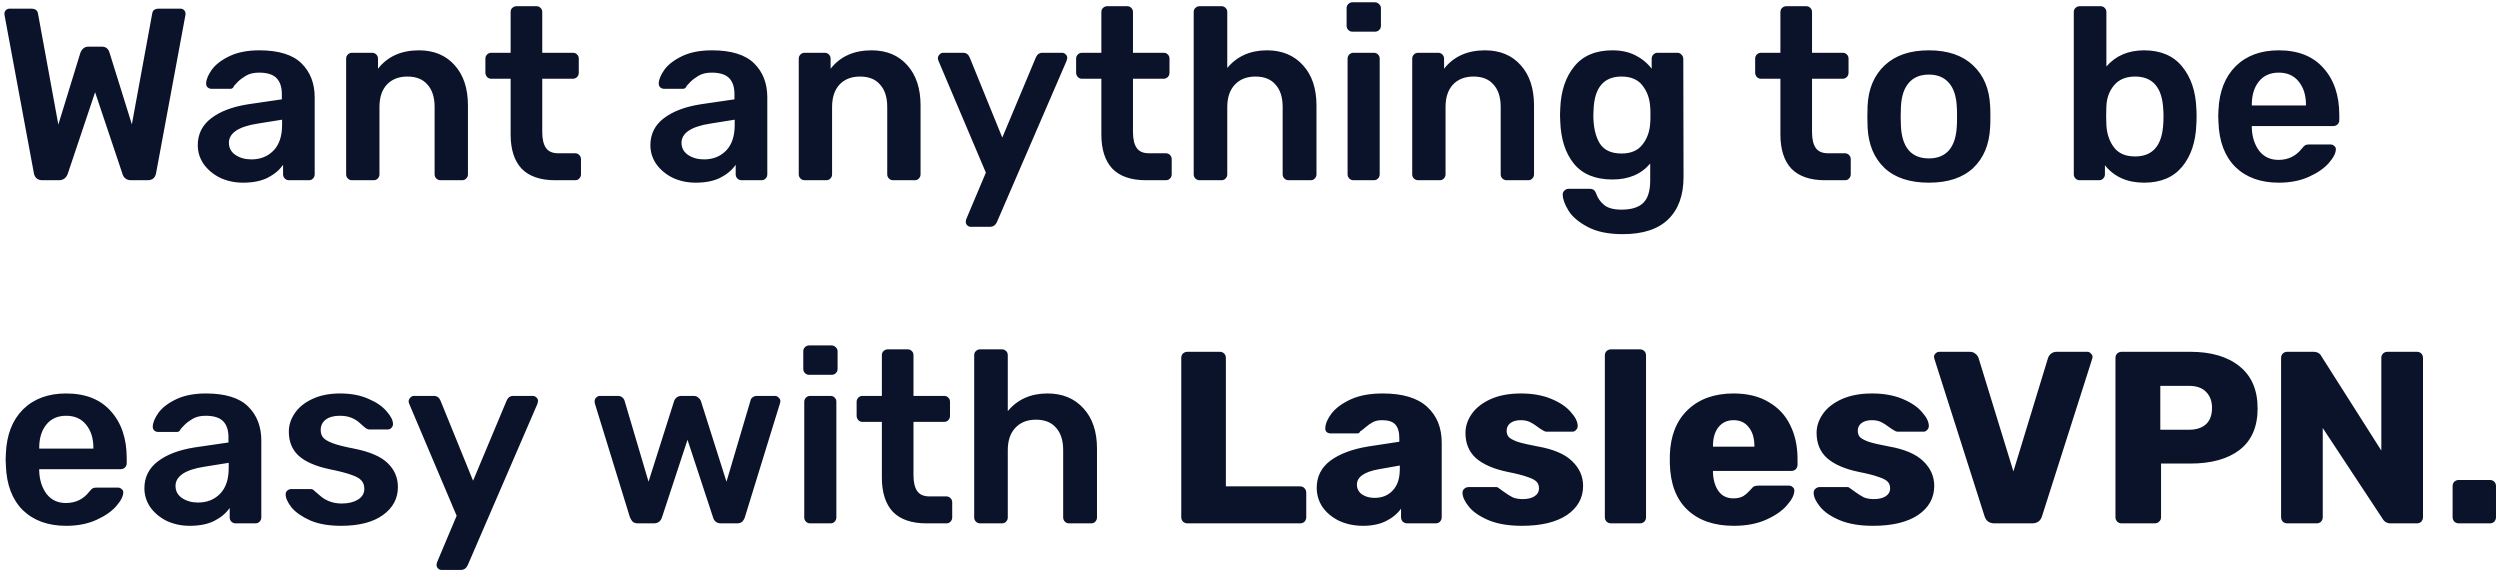 <svg width="510" height="117" viewBox="0 0 510 117" fill="none" xmlns="http://www.w3.org/2000/svg">
<path d="M8.65 36.766C8.15 36.766 7.75 36.633 7.45 36.366C7.15 36.099 6.967 35.733 6.9 35.266L0.95 3.216L0.9 2.816C0.9 2.516 1 2.266 1.2 2.066C1.433 1.866 1.683 1.766 1.95 1.766H6.35C7.183 1.766 7.65 2.099 7.75 2.766L11.9 25.416L16.4 10.766C16.733 9.933 17.283 9.516 18.05 9.516H20.75C21.583 9.516 22.117 9.933 22.35 10.766L26.9 25.366L31.05 2.766C31.117 2.399 31.25 2.149 31.45 2.016C31.683 1.849 32.017 1.766 32.45 1.766H36.85C37.117 1.766 37.35 1.866 37.55 2.066C37.75 2.266 37.85 2.516 37.85 2.816C37.85 2.983 37.833 3.116 37.8 3.216L31.85 35.266C31.683 36.266 31.1 36.766 30.1 36.766H26.75C26.283 36.766 25.9 36.649 25.6 36.416C25.3 36.183 25.1 35.883 25 35.516L19.4 18.816L13.8 35.516C13.467 36.349 12.867 36.766 12 36.766H8.65ZM49.596 37.266C47.896 37.266 46.329 36.933 44.896 36.266C43.496 35.566 42.379 34.633 41.546 33.466C40.746 32.299 40.346 31.016 40.346 29.616C40.346 27.349 41.263 25.516 43.096 24.116C44.929 22.716 47.446 21.766 50.646 21.266L57.496 20.266V19.216C57.496 17.749 57.129 16.649 56.396 15.916C55.663 15.183 54.479 14.816 52.846 14.816C51.746 14.816 50.846 15.033 50.146 15.466C49.479 15.866 48.946 16.266 48.546 16.666C48.146 17.099 47.879 17.383 47.746 17.516C47.613 17.916 47.363 18.116 46.996 18.116H43.146C42.846 18.116 42.579 18.016 42.346 17.816C42.146 17.616 42.046 17.349 42.046 17.016C42.079 16.183 42.479 15.233 43.246 14.166C44.046 13.099 45.263 12.183 46.896 11.416C48.529 10.649 50.529 10.266 52.896 10.266C56.829 10.266 59.696 11.149 61.496 12.916C63.296 14.683 64.196 16.999 64.196 19.866V35.566C64.196 35.899 64.079 36.183 63.846 36.416C63.646 36.649 63.363 36.766 62.996 36.766H58.946C58.613 36.766 58.329 36.649 58.096 36.416C57.863 36.183 57.746 35.899 57.746 35.566V33.616C57.013 34.683 55.963 35.566 54.596 36.266C53.263 36.933 51.596 37.266 49.596 37.266ZM51.296 32.516C53.129 32.516 54.629 31.916 55.796 30.716C56.963 29.516 57.546 27.766 57.546 25.466V24.416L52.546 25.216C50.613 25.516 49.146 25.999 48.146 26.666C47.179 27.333 46.696 28.149 46.696 29.116C46.696 30.183 47.146 31.016 48.046 31.616C48.946 32.216 50.029 32.516 51.296 32.516ZM71.811 36.766C71.477 36.766 71.194 36.649 70.96 36.416C70.727 36.183 70.611 35.899 70.611 35.566V11.966C70.611 11.633 70.727 11.349 70.96 11.116C71.194 10.883 71.477 10.766 71.811 10.766H75.91C76.244 10.766 76.527 10.883 76.76 11.116C76.994 11.349 77.111 11.633 77.111 11.966V14.016C79.077 11.516 81.861 10.266 85.46 10.266C88.527 10.266 90.96 11.283 92.76 13.316C94.561 15.316 95.46 18.049 95.46 21.516V35.566C95.46 35.899 95.344 36.183 95.111 36.416C94.91 36.649 94.627 36.766 94.26 36.766H89.861C89.527 36.766 89.244 36.649 89.01 36.416C88.777 36.183 88.66 35.899 88.66 35.566V21.816C88.66 19.849 88.177 18.333 87.21 17.266C86.277 16.166 84.91 15.616 83.111 15.616C81.344 15.616 79.944 16.166 78.91 17.266C77.91 18.366 77.41 19.883 77.41 21.816V35.566C77.41 35.899 77.294 36.183 77.061 36.416C76.861 36.649 76.577 36.766 76.21 36.766H71.811ZM113.269 36.766C110.235 36.766 107.952 35.983 106.419 34.416C104.919 32.816 104.169 30.483 104.169 27.416V16.066H100.219C99.885 16.066 99.602 15.949 99.369 15.716C99.135 15.449 99.019 15.149 99.019 14.816V11.966C99.019 11.633 99.135 11.349 99.369 11.116C99.602 10.883 99.885 10.766 100.219 10.766H104.169V2.466C104.169 2.099 104.285 1.816 104.519 1.616C104.752 1.383 105.035 1.266 105.369 1.266H109.419C109.785 1.266 110.069 1.383 110.269 1.616C110.502 1.816 110.619 2.099 110.619 2.466V10.766H116.869C117.235 10.766 117.519 10.883 117.719 11.116C117.952 11.316 118.069 11.599 118.069 11.966V14.816C118.069 15.183 117.952 15.483 117.719 15.716C117.485 15.949 117.202 16.066 116.869 16.066H110.619V26.916C110.619 28.349 110.869 29.433 111.369 30.166C111.869 30.899 112.702 31.266 113.869 31.266H117.319C117.652 31.266 117.935 31.383 118.169 31.616C118.402 31.849 118.519 32.133 118.519 32.466V35.566C118.519 35.899 118.402 36.183 118.169 36.416C117.969 36.649 117.685 36.766 117.319 36.766H113.269ZM141.93 37.266C140.23 37.266 138.663 36.933 137.23 36.266C135.83 35.566 134.713 34.633 133.88 33.466C133.08 32.299 132.68 31.016 132.68 29.616C132.68 27.349 133.597 25.516 135.43 24.116C137.263 22.716 139.78 21.766 142.98 21.266L149.83 20.266V19.216C149.83 17.749 149.463 16.649 148.73 15.916C147.997 15.183 146.813 14.816 145.18 14.816C144.08 14.816 143.18 15.033 142.48 15.466C141.813 15.866 141.28 16.266 140.88 16.666C140.48 17.099 140.213 17.383 140.08 17.516C139.947 17.916 139.697 18.116 139.33 18.116H135.48C135.18 18.116 134.913 18.016 134.68 17.816C134.48 17.616 134.38 17.349 134.38 17.016C134.413 16.183 134.813 15.233 135.58 14.166C136.38 13.099 137.597 12.183 139.23 11.416C140.863 10.649 142.863 10.266 145.23 10.266C149.163 10.266 152.03 11.149 153.83 12.916C155.63 14.683 156.53 16.999 156.53 19.866V35.566C156.53 35.899 156.413 36.183 156.18 36.416C155.98 36.649 155.697 36.766 155.33 36.766H151.28C150.947 36.766 150.663 36.649 150.43 36.416C150.197 36.183 150.08 35.899 150.08 35.566V33.616C149.347 34.683 148.297 35.566 146.93 36.266C145.597 36.933 143.93 37.266 141.93 37.266ZM143.63 32.516C145.463 32.516 146.963 31.916 148.13 30.716C149.297 29.516 149.88 27.766 149.88 25.466V24.416L144.88 25.216C142.947 25.516 141.48 25.999 140.48 26.666C139.513 27.333 139.03 28.149 139.03 29.116C139.03 30.183 139.48 31.016 140.38 31.616C141.28 32.216 142.363 32.516 143.63 32.516ZM164.145 36.766C163.811 36.766 163.528 36.649 163.295 36.416C163.061 36.183 162.945 35.899 162.945 35.566V11.966C162.945 11.633 163.061 11.349 163.295 11.116C163.528 10.883 163.811 10.766 164.145 10.766H168.245C168.578 10.766 168.861 10.883 169.095 11.116C169.328 11.349 169.445 11.633 169.445 11.966V14.016C171.411 11.516 174.195 10.266 177.795 10.266C180.861 10.266 183.295 11.283 185.095 13.316C186.895 15.316 187.795 18.049 187.795 21.516V35.566C187.795 35.899 187.678 36.183 187.445 36.416C187.245 36.649 186.961 36.766 186.595 36.766H182.195C181.861 36.766 181.578 36.649 181.345 36.416C181.111 36.183 180.995 35.899 180.995 35.566V21.816C180.995 19.849 180.511 18.333 179.545 17.266C178.611 16.166 177.245 15.616 175.445 15.616C173.678 15.616 172.278 16.166 171.245 17.266C170.245 18.366 169.745 19.883 169.745 21.816V35.566C169.745 35.899 169.628 36.183 169.395 36.416C169.195 36.649 168.911 36.766 168.545 36.766H164.145ZM198.016 46.266C197.749 46.266 197.516 46.166 197.316 45.966C197.116 45.766 197.016 45.533 197.016 45.266C197.016 44.966 197.082 44.699 197.216 44.466L201.116 35.216L191.516 12.566C191.382 12.266 191.316 12.033 191.316 11.866C191.349 11.566 191.466 11.316 191.666 11.116C191.866 10.883 192.116 10.766 192.416 10.766H196.466C197.099 10.766 197.549 11.083 197.816 11.716L204.466 28.066L211.316 11.716C211.582 11.083 212.032 10.766 212.666 10.766H216.666C216.932 10.766 217.166 10.866 217.366 11.066C217.599 11.266 217.716 11.499 217.716 11.766C217.716 11.999 217.649 12.266 217.516 12.566L203.366 45.316C203.066 45.949 202.599 46.266 201.966 46.266H198.016ZM233.777 36.766C230.743 36.766 228.46 35.983 226.927 34.416C225.427 32.816 224.677 30.483 224.677 27.416V16.066H220.727C220.393 16.066 220.11 15.949 219.877 15.716C219.643 15.449 219.527 15.149 219.527 14.816V11.966C219.527 11.633 219.643 11.349 219.877 11.116C220.11 10.883 220.393 10.766 220.727 10.766H224.677V2.466C224.677 2.099 224.793 1.816 225.027 1.616C225.26 1.383 225.543 1.266 225.877 1.266H229.927C230.293 1.266 230.577 1.383 230.777 1.616C231.01 1.816 231.127 2.099 231.127 2.466V10.766H237.377C237.743 10.766 238.027 10.883 238.227 11.116C238.46 11.316 238.577 11.599 238.577 11.966V14.816C238.577 15.183 238.46 15.483 238.227 15.716C237.993 15.949 237.71 16.066 237.377 16.066H231.127V26.916C231.127 28.349 231.377 29.433 231.877 30.166C232.377 30.899 233.21 31.266 234.377 31.266H237.827C238.16 31.266 238.443 31.383 238.677 31.616C238.91 31.849 239.027 32.133 239.027 32.466V35.566C239.027 35.899 238.91 36.183 238.677 36.416C238.477 36.649 238.193 36.766 237.827 36.766H233.777ZM244.712 36.766C244.379 36.766 244.095 36.649 243.862 36.416C243.629 36.183 243.512 35.899 243.512 35.566V2.466C243.512 2.099 243.629 1.816 243.862 1.616C244.095 1.383 244.379 1.266 244.712 1.266H249.162C249.529 1.266 249.812 1.383 250.012 1.616C250.245 1.816 250.362 2.099 250.362 2.466V13.866C252.362 11.466 255.062 10.266 258.462 10.266C261.529 10.266 263.979 11.283 265.812 13.316C267.645 15.316 268.562 18.049 268.562 21.516V35.566C268.562 35.899 268.445 36.183 268.212 36.416C268.012 36.649 267.729 36.766 267.362 36.766H262.862C262.529 36.766 262.245 36.649 262.012 36.416C261.779 36.183 261.662 35.899 261.662 35.566V21.816C261.662 19.849 261.179 18.333 260.212 17.266C259.279 16.166 257.912 15.616 256.112 15.616C254.345 15.616 252.945 16.166 251.912 17.266C250.879 18.366 250.362 19.883 250.362 21.816V35.566C250.362 35.899 250.245 36.183 250.012 36.416C249.812 36.649 249.529 36.766 249.162 36.766H244.712ZM275.907 6.466C275.574 6.466 275.291 6.349 275.057 6.116C274.824 5.883 274.707 5.599 274.707 5.266V1.666C274.707 1.333 274.824 1.049 275.057 0.816C275.291 0.583 275.574 0.466 275.907 0.466H280.457C280.791 0.466 281.074 0.583 281.307 0.816C281.574 1.049 281.707 1.333 281.707 1.666V5.266C281.707 5.599 281.591 5.883 281.357 6.116C281.124 6.349 280.824 6.466 280.457 6.466H275.907ZM276.107 36.766C275.774 36.766 275.491 36.649 275.257 36.416C275.024 36.183 274.907 35.899 274.907 35.566V11.966C274.907 11.633 275.024 11.349 275.257 11.116C275.491 10.883 275.774 10.766 276.107 10.766H280.257C280.624 10.766 280.907 10.883 281.107 11.116C281.341 11.316 281.457 11.599 281.457 11.966V35.566C281.457 35.899 281.341 36.183 281.107 36.416C280.907 36.649 280.624 36.766 280.257 36.766H276.107ZM289.291 36.766C288.958 36.766 288.674 36.649 288.441 36.416C288.208 36.183 288.091 35.899 288.091 35.566V11.966C288.091 11.633 288.208 11.349 288.441 11.116C288.674 10.883 288.958 10.766 289.291 10.766H293.391C293.724 10.766 294.008 10.883 294.241 11.116C294.474 11.349 294.591 11.633 294.591 11.966V14.016C296.558 11.516 299.341 10.266 302.941 10.266C306.008 10.266 308.441 11.283 310.241 13.316C312.041 15.316 312.941 18.049 312.941 21.516V35.566C312.941 35.899 312.824 36.183 312.591 36.416C312.391 36.649 312.108 36.766 311.741 36.766H307.341C307.008 36.766 306.724 36.649 306.491 36.416C306.258 36.183 306.141 35.899 306.141 35.566V21.816C306.141 19.849 305.658 18.333 304.691 17.266C303.758 16.166 302.391 15.616 300.591 15.616C298.824 15.616 297.424 16.166 296.391 17.266C295.391 18.366 294.891 19.883 294.891 21.816V35.566C294.891 35.899 294.774 36.183 294.541 36.416C294.341 36.649 294.058 36.766 293.691 36.766H289.291ZM331.042 47.766C328.076 47.766 325.676 47.266 323.842 46.266C322.009 45.299 320.709 44.183 319.942 42.916C319.176 41.649 318.792 40.566 318.792 39.666C318.792 39.366 318.909 39.099 319.142 38.866C319.409 38.633 319.692 38.516 319.992 38.516H324.342C324.642 38.516 324.892 38.583 325.092 38.716C325.326 38.883 325.509 39.166 325.642 39.566C325.976 40.466 326.509 41.216 327.242 41.816C328.009 42.449 329.192 42.766 330.792 42.766C332.792 42.766 334.259 42.316 335.192 41.416C336.159 40.516 336.642 38.966 336.642 36.766V33.366C334.809 35.533 332.242 36.616 328.942 36.616C325.476 36.616 322.859 35.549 321.092 33.416C319.359 31.283 318.426 28.416 318.292 24.816L318.242 23.466L318.292 22.116C318.426 18.583 319.376 15.733 321.142 13.566C322.909 11.366 325.509 10.266 328.942 10.266C330.709 10.266 332.259 10.599 333.592 11.266C334.926 11.933 336.042 12.849 336.942 14.016V12.016C336.942 11.649 337.059 11.349 337.292 11.116C337.526 10.883 337.809 10.766 338.142 10.766H342.192C342.526 10.766 342.809 10.899 343.042 11.166C343.276 11.399 343.392 11.683 343.392 12.016L343.442 36.116C343.442 39.816 342.409 42.683 340.342 44.716C338.276 46.749 335.176 47.766 331.042 47.766ZM330.792 31.316C332.692 31.316 334.109 30.716 335.042 29.516C336.009 28.316 336.542 26.849 336.642 25.116C336.676 24.849 336.692 24.299 336.692 23.466C336.692 22.666 336.676 22.133 336.642 21.866C336.542 20.099 336.009 18.616 335.042 17.416C334.109 16.216 332.692 15.616 330.792 15.616C327.192 15.616 325.292 17.833 325.092 22.266L325.042 23.466C325.042 25.833 325.459 27.733 326.292 29.166C327.159 30.599 328.659 31.316 330.792 31.316ZM372.302 36.766C369.269 36.766 366.985 35.983 365.452 34.416C363.952 32.816 363.202 30.483 363.202 27.416V16.066H359.252C358.919 16.066 358.635 15.949 358.402 15.716C358.169 15.449 358.052 15.149 358.052 14.816V11.966C358.052 11.633 358.169 11.349 358.402 11.116C358.635 10.883 358.919 10.766 359.252 10.766H363.202V2.466C363.202 2.099 363.319 1.816 363.552 1.616C363.785 1.383 364.069 1.266 364.402 1.266H368.452C368.819 1.266 369.102 1.383 369.302 1.616C369.535 1.816 369.652 2.099 369.652 2.466V10.766H375.902C376.269 10.766 376.552 10.883 376.752 11.116C376.985 11.316 377.102 11.599 377.102 11.966V14.816C377.102 15.183 376.985 15.483 376.752 15.716C376.519 15.949 376.235 16.066 375.902 16.066H369.652V26.916C369.652 28.349 369.902 29.433 370.402 30.166C370.902 30.899 371.735 31.266 372.902 31.266H376.352C376.685 31.266 376.969 31.383 377.202 31.616C377.435 31.849 377.552 32.133 377.552 32.466V35.566C377.552 35.899 377.435 36.183 377.202 36.416C377.002 36.649 376.719 36.766 376.352 36.766H372.302ZM393.488 37.266C389.588 37.266 386.571 36.266 384.438 34.266C382.304 32.233 381.154 29.466 380.988 25.966L380.938 23.766L380.988 21.566C381.154 18.099 382.321 15.349 384.488 13.316C386.654 11.283 389.654 10.266 393.488 10.266C397.321 10.266 400.321 11.283 402.488 13.316C404.654 15.349 405.821 18.099 405.988 21.566C406.021 21.966 406.038 22.699 406.038 23.766C406.038 24.833 406.021 25.566 405.988 25.966C405.821 29.466 404.671 32.233 402.538 34.266C400.404 36.266 397.388 37.266 393.488 37.266ZM393.488 32.316C395.254 32.316 396.621 31.766 397.588 30.666C398.554 29.533 399.088 27.883 399.188 25.716C399.221 25.383 399.238 24.733 399.238 23.766C399.238 22.799 399.221 22.149 399.188 21.816C399.088 19.649 398.554 18.016 397.588 16.916C396.621 15.783 395.254 15.216 393.488 15.216C391.721 15.216 390.354 15.783 389.388 16.916C388.421 18.016 387.888 19.649 387.788 21.816L387.738 23.766L387.788 25.716C387.888 27.883 388.421 29.533 389.388 30.666C390.354 31.766 391.721 32.316 393.488 32.316ZM437.403 37.266C433.97 37.266 431.303 36.083 429.403 33.716V35.566C429.403 35.899 429.286 36.183 429.053 36.416C428.853 36.649 428.57 36.766 428.203 36.766H424.253C423.92 36.766 423.636 36.649 423.403 36.416C423.17 36.183 423.053 35.899 423.053 35.566V2.466C423.053 2.099 423.17 1.816 423.403 1.616C423.636 1.383 423.92 1.266 424.253 1.266H428.503C428.87 1.266 429.153 1.383 429.353 1.616C429.586 1.816 429.703 2.099 429.703 2.466V13.566C431.603 11.366 434.17 10.266 437.403 10.266C440.77 10.266 443.353 11.366 445.153 13.566C446.953 15.766 447.92 18.616 448.053 22.116C448.086 22.516 448.103 23.049 448.103 23.716C448.103 24.416 448.086 24.966 448.053 25.366C447.92 28.966 446.953 31.849 445.153 34.016C443.353 36.183 440.77 37.266 437.403 37.266ZM435.553 31.916C439.153 31.916 441.07 29.699 441.303 25.266C441.336 24.933 441.353 24.433 441.353 23.766C441.353 23.099 441.336 22.599 441.303 22.266C441.07 17.833 439.153 15.616 435.553 15.616C433.686 15.616 432.253 16.216 431.253 17.416C430.286 18.583 429.77 19.999 429.703 21.666L429.653 23.566L429.703 25.516C429.803 27.316 430.32 28.833 431.253 30.066C432.186 31.299 433.62 31.916 435.553 31.916ZM464.867 37.266C461.167 37.266 458.217 36.199 456.017 34.066C453.851 31.899 452.701 28.866 452.567 24.966L452.517 23.716L452.567 22.466C452.734 18.666 453.901 15.683 456.067 13.516C458.267 11.349 461.201 10.266 464.867 10.266C468.801 10.266 471.834 11.466 473.967 13.866C476.134 16.266 477.217 19.466 477.217 23.466V24.516C477.217 24.849 477.101 25.133 476.867 25.366C476.634 25.599 476.334 25.716 475.967 25.716H459.367V26.116C459.434 27.949 459.934 29.499 460.867 30.766C461.834 31.999 463.151 32.616 464.817 32.616C466.784 32.616 468.367 31.849 469.567 30.316C469.867 29.949 470.101 29.716 470.267 29.616C470.467 29.516 470.751 29.466 471.117 29.466H475.417C475.717 29.466 475.967 29.566 476.167 29.766C476.401 29.933 476.517 30.149 476.517 30.416C476.517 31.216 476.034 32.166 475.067 33.266C474.134 34.333 472.784 35.266 471.017 36.066C469.251 36.866 467.201 37.266 464.867 37.266ZM470.417 21.516V21.366C470.417 19.399 469.917 17.816 468.917 16.616C467.951 15.416 466.601 14.816 464.867 14.816C463.134 14.816 461.784 15.416 460.817 16.616C459.851 17.816 459.367 19.399 459.367 21.366V21.516H470.417ZM13.5 107.266C9.8 107.266 6.85 106.199 4.65 104.066C2.483 101.899 1.333 98.866 1.2 94.966L1.15 93.716L1.2 92.466C1.367 88.666 2.533 85.683 4.7 83.516C6.9 81.349 9.833 80.266 13.5 80.266C17.433 80.266 20.467 81.466 22.6 83.866C24.767 86.266 25.85 89.466 25.85 93.466V94.516C25.85 94.849 25.733 95.133 25.5 95.366C25.267 95.599 24.967 95.716 24.6 95.716H8V96.116C8.067 97.949 8.567 99.499 9.5 100.766C10.467 101.999 11.783 102.616 13.45 102.616C15.417 102.616 17 101.849 18.2 100.316C18.5 99.949 18.733 99.716 18.9 99.616C19.1 99.516 19.383 99.466 19.75 99.466H24.05C24.35 99.466 24.6 99.566 24.8 99.766C25.033 99.933 25.15 100.149 25.15 100.416C25.15 101.216 24.667 102.166 23.7 103.266C22.767 104.333 21.417 105.266 19.65 106.066C17.883 106.866 15.833 107.266 13.5 107.266ZM19.05 91.516V91.366C19.05 89.399 18.55 87.816 17.55 86.616C16.583 85.416 15.233 84.816 13.5 84.816C11.767 84.816 10.417 85.416 9.45 86.616C8.483 87.816 8 89.399 8 91.366V91.516H19.05ZM38.707 107.266C37.007 107.266 35.441 106.933 34.007 106.266C32.607 105.566 31.491 104.633 30.657 103.466C29.857 102.299 29.457 101.016 29.457 99.616C29.457 97.349 30.374 95.516 32.207 94.116C34.041 92.716 36.557 91.766 39.757 91.266L46.607 90.266V89.216C46.607 87.749 46.241 86.649 45.507 85.916C44.774 85.183 43.591 84.816 41.957 84.816C40.857 84.816 39.957 85.033 39.257 85.466C38.591 85.866 38.057 86.266 37.657 86.666C37.257 87.099 36.991 87.383 36.857 87.516C36.724 87.916 36.474 88.116 36.107 88.116H32.257C31.957 88.116 31.691 88.016 31.457 87.816C31.257 87.616 31.157 87.349 31.157 87.016C31.191 86.183 31.591 85.233 32.357 84.166C33.157 83.099 34.374 82.183 36.007 81.416C37.641 80.649 39.641 80.266 42.007 80.266C45.941 80.266 48.807 81.149 50.607 82.916C52.407 84.683 53.307 86.999 53.307 89.866V105.566C53.307 105.899 53.191 106.183 52.957 106.416C52.757 106.649 52.474 106.766 52.107 106.766H48.057C47.724 106.766 47.441 106.649 47.207 106.416C46.974 106.183 46.857 105.899 46.857 105.566V103.616C46.124 104.683 45.074 105.566 43.707 106.266C42.374 106.933 40.707 107.266 38.707 107.266ZM40.407 102.516C42.241 102.516 43.741 101.916 44.907 100.716C46.074 99.516 46.657 97.766 46.657 95.466V94.416L41.657 95.216C39.724 95.516 38.257 95.999 37.257 96.666C36.291 97.333 35.807 98.149 35.807 99.116C35.807 100.183 36.257 101.016 37.157 101.616C38.057 102.216 39.141 102.516 40.407 102.516ZM69.572 107.266C67.072 107.266 64.972 106.899 63.272 106.166C61.572 105.399 60.305 104.516 59.472 103.516C58.672 102.483 58.272 101.599 58.272 100.866C58.272 100.533 58.389 100.266 58.622 100.066C58.855 99.866 59.122 99.766 59.422 99.766H63.372C63.672 99.766 63.922 99.883 64.122 100.116C64.255 100.216 64.605 100.516 65.172 101.016C65.739 101.549 66.405 101.966 67.172 102.266C67.939 102.566 68.788 102.716 69.722 102.716C71.055 102.716 72.155 102.449 73.022 101.916C73.888 101.383 74.322 100.649 74.322 99.716C74.322 99.016 74.122 98.449 73.722 98.016C73.355 97.583 72.672 97.199 71.672 96.866C70.672 96.499 69.189 96.116 67.222 95.716C64.388 95.116 62.288 94.199 60.922 92.966C59.589 91.733 58.922 90.099 58.922 88.066C58.922 86.733 59.322 85.483 60.122 84.316C60.922 83.116 62.105 82.149 63.672 81.416C65.272 80.649 67.172 80.266 69.372 80.266C71.605 80.266 73.538 80.633 75.172 81.366C76.805 82.066 78.038 82.916 78.872 83.916C79.739 84.883 80.172 85.749 80.172 86.516C80.172 86.816 80.055 87.083 79.822 87.316C79.622 87.516 79.372 87.616 79.072 87.616H75.372C75.105 87.616 74.822 87.499 74.522 87.266C74.288 87.099 73.922 86.783 73.422 86.316C72.922 85.849 72.338 85.483 71.672 85.216C71.005 84.949 70.222 84.816 69.322 84.816C68.088 84.816 67.122 85.083 66.422 85.616C65.755 86.149 65.422 86.849 65.422 87.716C65.422 88.349 65.588 88.866 65.922 89.266C66.255 89.666 66.905 90.049 67.872 90.416C68.838 90.783 70.288 91.149 72.222 91.516C75.422 92.149 77.705 93.133 79.072 94.466C80.472 95.799 81.172 97.433 81.172 99.366C81.172 101.699 80.155 103.599 78.122 105.066C76.088 106.533 73.239 107.266 69.572 107.266ZM90.057 116.266C89.79 116.266 89.557 116.166 89.357 115.966C89.157 115.766 89.057 115.533 89.057 115.266C89.057 114.966 89.123 114.699 89.257 114.466L93.157 105.216L83.557 82.566C83.423 82.266 83.357 82.033 83.357 81.866C83.39 81.566 83.507 81.316 83.707 81.116C83.907 80.883 84.157 80.766 84.457 80.766H88.507C89.14 80.766 89.59 81.083 89.857 81.716L96.507 98.066L103.357 81.716C103.623 81.083 104.073 80.766 104.707 80.766H108.707C108.973 80.766 109.207 80.866 109.407 81.066C109.64 81.266 109.757 81.499 109.757 81.766C109.757 81.999 109.69 82.266 109.557 82.566L95.407 115.316C95.107 115.949 94.64 116.266 94.007 116.266H90.057ZM130.152 106.766C129.719 106.766 129.369 106.666 129.102 106.466C128.869 106.233 128.669 105.916 128.502 105.516L121.352 82.316C121.319 82.216 121.302 82.066 121.302 81.866C121.302 81.566 121.402 81.316 121.602 81.116C121.835 80.883 122.085 80.766 122.352 80.766H126.052C126.419 80.766 126.719 80.866 126.952 81.066C127.185 81.266 127.335 81.483 127.402 81.716L132.302 98.266L137.502 81.866C137.602 81.566 137.769 81.316 138.002 81.116C138.269 80.883 138.602 80.766 139.002 80.766H141.502C141.902 80.766 142.219 80.883 142.452 81.116C142.719 81.316 142.902 81.566 143.002 81.866L148.202 98.266L153.102 81.716C153.135 81.483 153.269 81.266 153.502 81.066C153.769 80.866 154.069 80.766 154.402 80.766H158.102C158.402 80.766 158.652 80.883 158.852 81.116C159.085 81.316 159.202 81.566 159.202 81.866L159.102 82.316L151.952 105.516C151.819 105.916 151.619 106.233 151.352 106.466C151.119 106.666 150.785 106.766 150.352 106.766H147.102C146.235 106.766 145.685 106.349 145.452 105.516L140.252 89.716L135.052 105.516C134.785 106.349 134.219 106.766 133.352 106.766H130.152ZM165.068 76.466C164.734 76.466 164.451 76.349 164.218 76.116C163.984 75.883 163.868 75.599 163.868 75.266V71.666C163.868 71.333 163.984 71.049 164.218 70.816C164.451 70.583 164.734 70.466 165.068 70.466H169.618C169.951 70.466 170.234 70.583 170.468 70.816C170.734 71.049 170.868 71.333 170.868 71.666V75.266C170.868 75.599 170.751 75.883 170.518 76.116C170.284 76.349 169.984 76.466 169.618 76.466H165.068ZM165.268 106.766C164.934 106.766 164.651 106.649 164.418 106.416C164.184 106.183 164.068 105.899 164.068 105.566V81.966C164.068 81.633 164.184 81.349 164.418 81.116C164.651 80.883 164.934 80.766 165.268 80.766H169.418C169.784 80.766 170.068 80.883 170.268 81.116C170.501 81.316 170.618 81.599 170.618 81.966V105.566C170.618 105.899 170.501 106.183 170.268 106.416C170.068 106.649 169.784 106.766 169.418 106.766H165.268ZM189.001 106.766C185.968 106.766 183.685 105.983 182.151 104.416C180.651 102.816 179.901 100.483 179.901 97.416V86.066H175.951C175.618 86.066 175.335 85.949 175.101 85.716C174.868 85.449 174.751 85.149 174.751 84.816V81.966C174.751 81.633 174.868 81.349 175.101 81.116C175.335 80.883 175.618 80.766 175.951 80.766H179.901V72.466C179.901 72.099 180.018 71.816 180.251 71.616C180.485 71.383 180.768 71.266 181.101 71.266H185.151C185.518 71.266 185.801 71.383 186.001 71.616C186.235 71.816 186.351 72.099 186.351 72.466V80.766H192.601C192.968 80.766 193.251 80.883 193.451 81.116C193.685 81.316 193.801 81.599 193.801 81.966V84.816C193.801 85.183 193.685 85.483 193.451 85.716C193.218 85.949 192.935 86.066 192.601 86.066H186.351V96.916C186.351 98.349 186.601 99.433 187.101 100.166C187.601 100.899 188.435 101.266 189.601 101.266H193.051C193.385 101.266 193.668 101.383 193.901 101.616C194.135 101.849 194.251 102.133 194.251 102.466V105.566C194.251 105.899 194.135 106.183 193.901 106.416C193.701 106.649 193.418 106.766 193.051 106.766H189.001ZM199.937 106.766C199.603 106.766 199.32 106.649 199.087 106.416C198.853 106.183 198.737 105.899 198.737 105.566V72.466C198.737 72.099 198.853 71.816 199.087 71.616C199.32 71.383 199.603 71.266 199.937 71.266H204.387C204.753 71.266 205.037 71.383 205.237 71.616C205.47 71.816 205.587 72.099 205.587 72.466V83.866C207.587 81.466 210.287 80.266 213.687 80.266C216.753 80.266 219.203 81.283 221.037 83.316C222.87 85.316 223.787 88.049 223.787 91.516V105.566C223.787 105.899 223.67 106.183 223.437 106.416C223.237 106.649 222.953 106.766 222.587 106.766H218.087C217.753 106.766 217.47 106.649 217.237 106.416C217.003 106.183 216.887 105.899 216.887 105.566V91.816C216.887 89.849 216.403 88.333 215.437 87.266C214.503 86.166 213.137 85.616 211.337 85.616C209.57 85.616 208.17 86.166 207.137 87.266C206.103 88.366 205.587 89.883 205.587 91.816V105.566C205.587 105.899 205.47 106.183 205.237 106.416C205.037 106.649 204.753 106.766 204.387 106.766H199.937ZM242.227 106.766C241.893 106.766 241.593 106.649 241.327 106.416C241.093 106.149 240.977 105.849 240.977 105.516V73.016C240.977 72.649 241.093 72.349 241.327 72.116C241.593 71.883 241.893 71.766 242.227 71.766H248.827C249.193 71.766 249.493 71.883 249.727 72.116C249.96 72.349 250.077 72.649 250.077 73.016V99.216H265.227C265.593 99.216 265.893 99.349 266.127 99.616C266.36 99.849 266.477 100.149 266.477 100.516V105.516C266.477 105.849 266.36 106.149 266.127 106.416C265.893 106.649 265.593 106.766 265.227 106.766H242.227ZM278.061 107.266C276.294 107.266 274.677 106.933 273.211 106.266C271.777 105.566 270.644 104.633 269.811 103.466C269.011 102.266 268.611 100.949 268.611 99.516C268.611 97.216 269.544 95.366 271.411 93.966C273.311 92.566 275.911 91.599 279.211 91.066L285.461 90.116V89.416C285.461 88.149 285.194 87.216 284.661 86.616C284.127 86.016 283.227 85.716 281.961 85.716C281.194 85.716 280.561 85.849 280.061 86.116C279.561 86.383 279.044 86.749 278.511 87.216C278.044 87.616 277.694 87.883 277.461 88.016C277.361 88.283 277.177 88.416 276.911 88.416H271.461C271.127 88.416 270.844 88.316 270.611 88.116C270.411 87.883 270.327 87.616 270.361 87.316C270.394 86.416 270.827 85.416 271.661 84.316C272.527 83.216 273.827 82.266 275.561 81.466C277.327 80.666 279.494 80.266 282.061 80.266C286.161 80.266 289.194 81.183 291.161 83.016C293.127 84.816 294.111 87.249 294.111 90.316V105.516C294.111 105.849 293.994 106.149 293.761 106.416C293.527 106.649 293.227 106.766 292.861 106.766H287.061C286.727 106.766 286.427 106.649 286.161 106.416C285.927 106.149 285.811 105.849 285.811 105.516V103.766C285.077 104.799 284.044 105.649 282.711 106.316C281.411 106.949 279.861 107.266 278.061 107.266ZM280.411 101.566C281.944 101.566 283.177 101.066 284.111 100.066C285.077 99.066 285.561 97.599 285.561 95.666V94.966L281.311 95.716C278.311 96.249 276.811 97.299 276.811 98.866C276.811 99.699 277.161 100.366 277.861 100.866C278.561 101.333 279.411 101.566 280.411 101.566ZM310.453 107.266C307.753 107.266 305.486 106.883 303.653 106.116C301.853 105.349 300.519 104.433 299.653 103.366C298.786 102.299 298.353 101.349 298.353 100.516C298.353 100.183 298.469 99.916 298.703 99.716C298.969 99.483 299.253 99.366 299.553 99.366H305.253C305.453 99.366 305.636 99.449 305.803 99.616C306.203 99.883 306.503 100.099 306.703 100.266C307.436 100.799 308.069 101.199 308.603 101.466C309.169 101.699 309.853 101.816 310.653 101.816C311.619 101.816 312.403 101.633 313.003 101.266C313.636 100.866 313.953 100.316 313.953 99.616C313.953 99.049 313.786 98.599 313.453 98.266C313.153 97.933 312.553 97.616 311.653 97.316C310.753 96.983 309.386 96.633 307.553 96.266C304.786 95.699 302.653 94.783 301.153 93.516C299.686 92.216 298.953 90.483 298.953 88.316C298.953 86.949 299.386 85.649 300.253 84.416C301.119 83.183 302.403 82.183 304.103 81.416C305.836 80.649 307.886 80.266 310.253 80.266C312.619 80.266 314.686 80.633 316.453 81.366C318.219 82.099 319.553 82.999 320.453 84.066C321.386 85.099 321.853 86.049 321.853 86.916C321.853 87.216 321.736 87.483 321.503 87.716C321.303 87.949 321.053 88.066 320.753 88.066H315.553C315.286 88.066 315.036 87.983 314.803 87.816C314.369 87.583 313.986 87.333 313.653 87.066C313.086 86.633 312.553 86.299 312.053 86.066C311.553 85.833 310.936 85.716 310.203 85.716C309.336 85.716 308.636 85.916 308.103 86.316C307.603 86.716 307.353 87.233 307.353 87.866C307.353 88.366 307.486 88.783 307.753 89.116C308.053 89.449 308.653 89.783 309.553 90.116C310.486 90.416 311.853 90.733 313.653 91.066C316.886 91.633 319.236 92.633 320.703 94.066C322.203 95.499 322.953 97.183 322.953 99.116C322.953 101.583 321.853 103.566 319.653 105.066C317.453 106.533 314.386 107.266 310.453 107.266ZM328.639 106.766C328.306 106.766 328.006 106.649 327.739 106.416C327.506 106.149 327.389 105.849 327.389 105.516V72.516C327.389 72.149 327.506 71.849 327.739 71.616C328.006 71.383 328.306 71.266 328.639 71.266H334.539C334.906 71.266 335.206 71.383 335.439 71.616C335.673 71.849 335.789 72.149 335.789 72.516V105.516C335.789 105.883 335.673 106.183 335.439 106.416C335.206 106.649 334.906 106.766 334.539 106.766H328.639ZM353.696 107.266C349.696 107.266 346.546 106.183 344.246 104.016C341.946 101.849 340.746 98.699 340.646 94.566V92.816C340.779 88.883 341.996 85.816 344.296 83.616C346.629 81.383 349.746 80.266 353.646 80.266C356.479 80.266 358.863 80.849 360.796 82.016C362.763 83.149 364.229 84.716 365.196 86.716C366.196 88.716 366.696 91.016 366.696 93.616V94.816C366.696 95.149 366.579 95.449 366.346 95.716C366.113 95.949 365.813 96.066 365.446 96.066H349.446V96.416C349.513 97.983 349.896 99.249 350.596 100.216C351.296 101.183 352.313 101.666 353.646 101.666C354.479 101.666 355.163 101.499 355.696 101.166C356.229 100.799 356.713 100.366 357.146 99.866C357.446 99.499 357.679 99.283 357.846 99.216C358.046 99.116 358.346 99.066 358.746 99.066H364.946C365.246 99.066 365.496 99.166 365.696 99.366C365.929 99.533 366.046 99.766 366.046 100.066C366.046 100.933 365.546 101.933 364.546 103.066C363.579 104.199 362.163 105.183 360.296 106.016C358.429 106.849 356.229 107.266 353.696 107.266ZM357.896 91.116V91.016C357.896 89.383 357.513 88.099 356.746 87.166C356.013 86.199 354.979 85.716 353.646 85.716C352.346 85.716 351.313 86.199 350.546 87.166C349.813 88.099 349.446 89.383 349.446 91.016V91.116H357.896ZM382.084 107.266C379.384 107.266 377.117 106.883 375.284 106.116C373.484 105.349 372.15 104.433 371.284 103.366C370.417 102.299 369.984 101.349 369.984 100.516C369.984 100.183 370.1 99.916 370.334 99.716C370.6 99.483 370.884 99.366 371.184 99.366H376.884C377.084 99.366 377.267 99.449 377.434 99.616C377.834 99.883 378.134 100.099 378.334 100.266C379.067 100.799 379.7 101.199 380.234 101.466C380.8 101.699 381.484 101.816 382.284 101.816C383.25 101.816 384.034 101.633 384.634 101.266C385.267 100.866 385.584 100.316 385.584 99.616C385.584 99.049 385.417 98.599 385.084 98.266C384.784 97.933 384.184 97.616 383.284 97.316C382.384 96.983 381.017 96.633 379.184 96.266C376.417 95.699 374.284 94.783 372.784 93.516C371.317 92.216 370.584 90.483 370.584 88.316C370.584 86.949 371.017 85.649 371.884 84.416C372.75 83.183 374.034 82.183 375.734 81.416C377.467 80.649 379.517 80.266 381.884 80.266C384.25 80.266 386.317 80.633 388.084 81.366C389.85 82.099 391.184 82.999 392.084 84.066C393.017 85.099 393.484 86.049 393.484 86.916C393.484 87.216 393.367 87.483 393.134 87.716C392.934 87.949 392.684 88.066 392.384 88.066H387.184C386.917 88.066 386.667 87.983 386.434 87.816C386 87.583 385.617 87.333 385.284 87.066C384.717 86.633 384.184 86.299 383.684 86.066C383.184 85.833 382.567 85.716 381.834 85.716C380.967 85.716 380.267 85.916 379.734 86.316C379.234 86.716 378.984 87.233 378.984 87.866C378.984 88.366 379.117 88.783 379.384 89.116C379.684 89.449 380.284 89.783 381.184 90.116C382.117 90.416 383.484 90.733 385.284 91.066C388.517 91.633 390.867 92.633 392.334 94.066C393.834 95.499 394.584 97.183 394.584 99.116C394.584 101.583 393.484 103.566 391.284 105.066C389.084 106.533 386.017 107.266 382.084 107.266ZM406.885 106.766C405.818 106.766 405.135 106.266 404.835 105.266L394.635 73.266L394.535 72.816C394.535 72.549 394.635 72.316 394.835 72.116C395.068 71.883 395.335 71.766 395.635 71.766H401.835C402.301 71.766 402.685 71.899 402.985 72.166C403.318 72.433 403.535 72.733 403.635 73.066L410.735 96.166L417.785 73.066C417.885 72.733 418.085 72.433 418.385 72.166C418.718 71.899 419.118 71.766 419.585 71.766H425.835C426.101 71.766 426.335 71.883 426.535 72.116C426.768 72.316 426.885 72.549 426.885 72.816L426.785 73.266L416.585 105.266C416.285 106.266 415.601 106.766 414.535 106.766H406.885ZM432.803 106.766C432.469 106.766 432.169 106.649 431.903 106.416C431.669 106.149 431.553 105.849 431.553 105.516V73.016C431.553 72.649 431.669 72.349 431.903 72.116C432.169 71.883 432.469 71.766 432.803 71.766H446.803C451.069 71.766 454.419 72.749 456.853 74.716C459.319 76.683 460.553 79.549 460.553 83.316C460.553 87.049 459.336 89.866 456.903 91.766C454.469 93.633 451.103 94.566 446.803 94.566H440.853V105.516C440.853 105.883 440.719 106.183 440.453 106.416C440.219 106.649 439.919 106.766 439.553 106.766H432.803ZM446.553 87.666C448.019 87.666 449.169 87.299 450.003 86.566C450.836 85.799 451.253 84.683 451.253 83.216C451.253 81.849 450.853 80.766 450.053 79.966C449.286 79.133 448.119 78.716 446.553 78.716H440.703V87.666H446.553ZM466.592 106.766C466.258 106.766 465.958 106.649 465.692 106.416C465.458 106.149 465.342 105.849 465.342 105.516V73.016C465.342 72.649 465.458 72.349 465.692 72.116C465.958 71.883 466.258 71.766 466.592 71.766H471.892C472.725 71.766 473.292 72.083 473.592 72.716L485.792 91.916V73.016C485.792 72.649 485.908 72.349 486.142 72.116C486.408 71.883 486.708 71.766 487.042 71.766H493.042C493.408 71.766 493.708 71.883 493.942 72.116C494.175 72.349 494.292 72.649 494.292 73.016V105.466C494.292 105.833 494.175 106.149 493.942 106.416C493.708 106.649 493.408 106.766 493.042 106.766H487.692C486.958 106.766 486.408 106.449 486.042 105.816L473.842 87.316V105.516C473.842 105.849 473.725 106.149 473.492 106.416C473.258 106.649 472.958 106.766 472.592 106.766H466.592ZM501.583 106.766C501.249 106.766 500.949 106.649 500.683 106.416C500.449 106.149 500.333 105.849 500.333 105.516V99.166C500.333 98.799 500.449 98.499 500.683 98.266C500.949 98.033 501.249 97.916 501.583 97.916H507.933C508.299 97.916 508.599 98.033 508.833 98.266C509.066 98.499 509.183 98.799 509.183 99.166V105.516C509.183 105.849 509.066 106.149 508.833 106.416C508.599 106.649 508.299 106.766 507.933 106.766H501.583Z" fill="#0B132A"/>
</svg>
